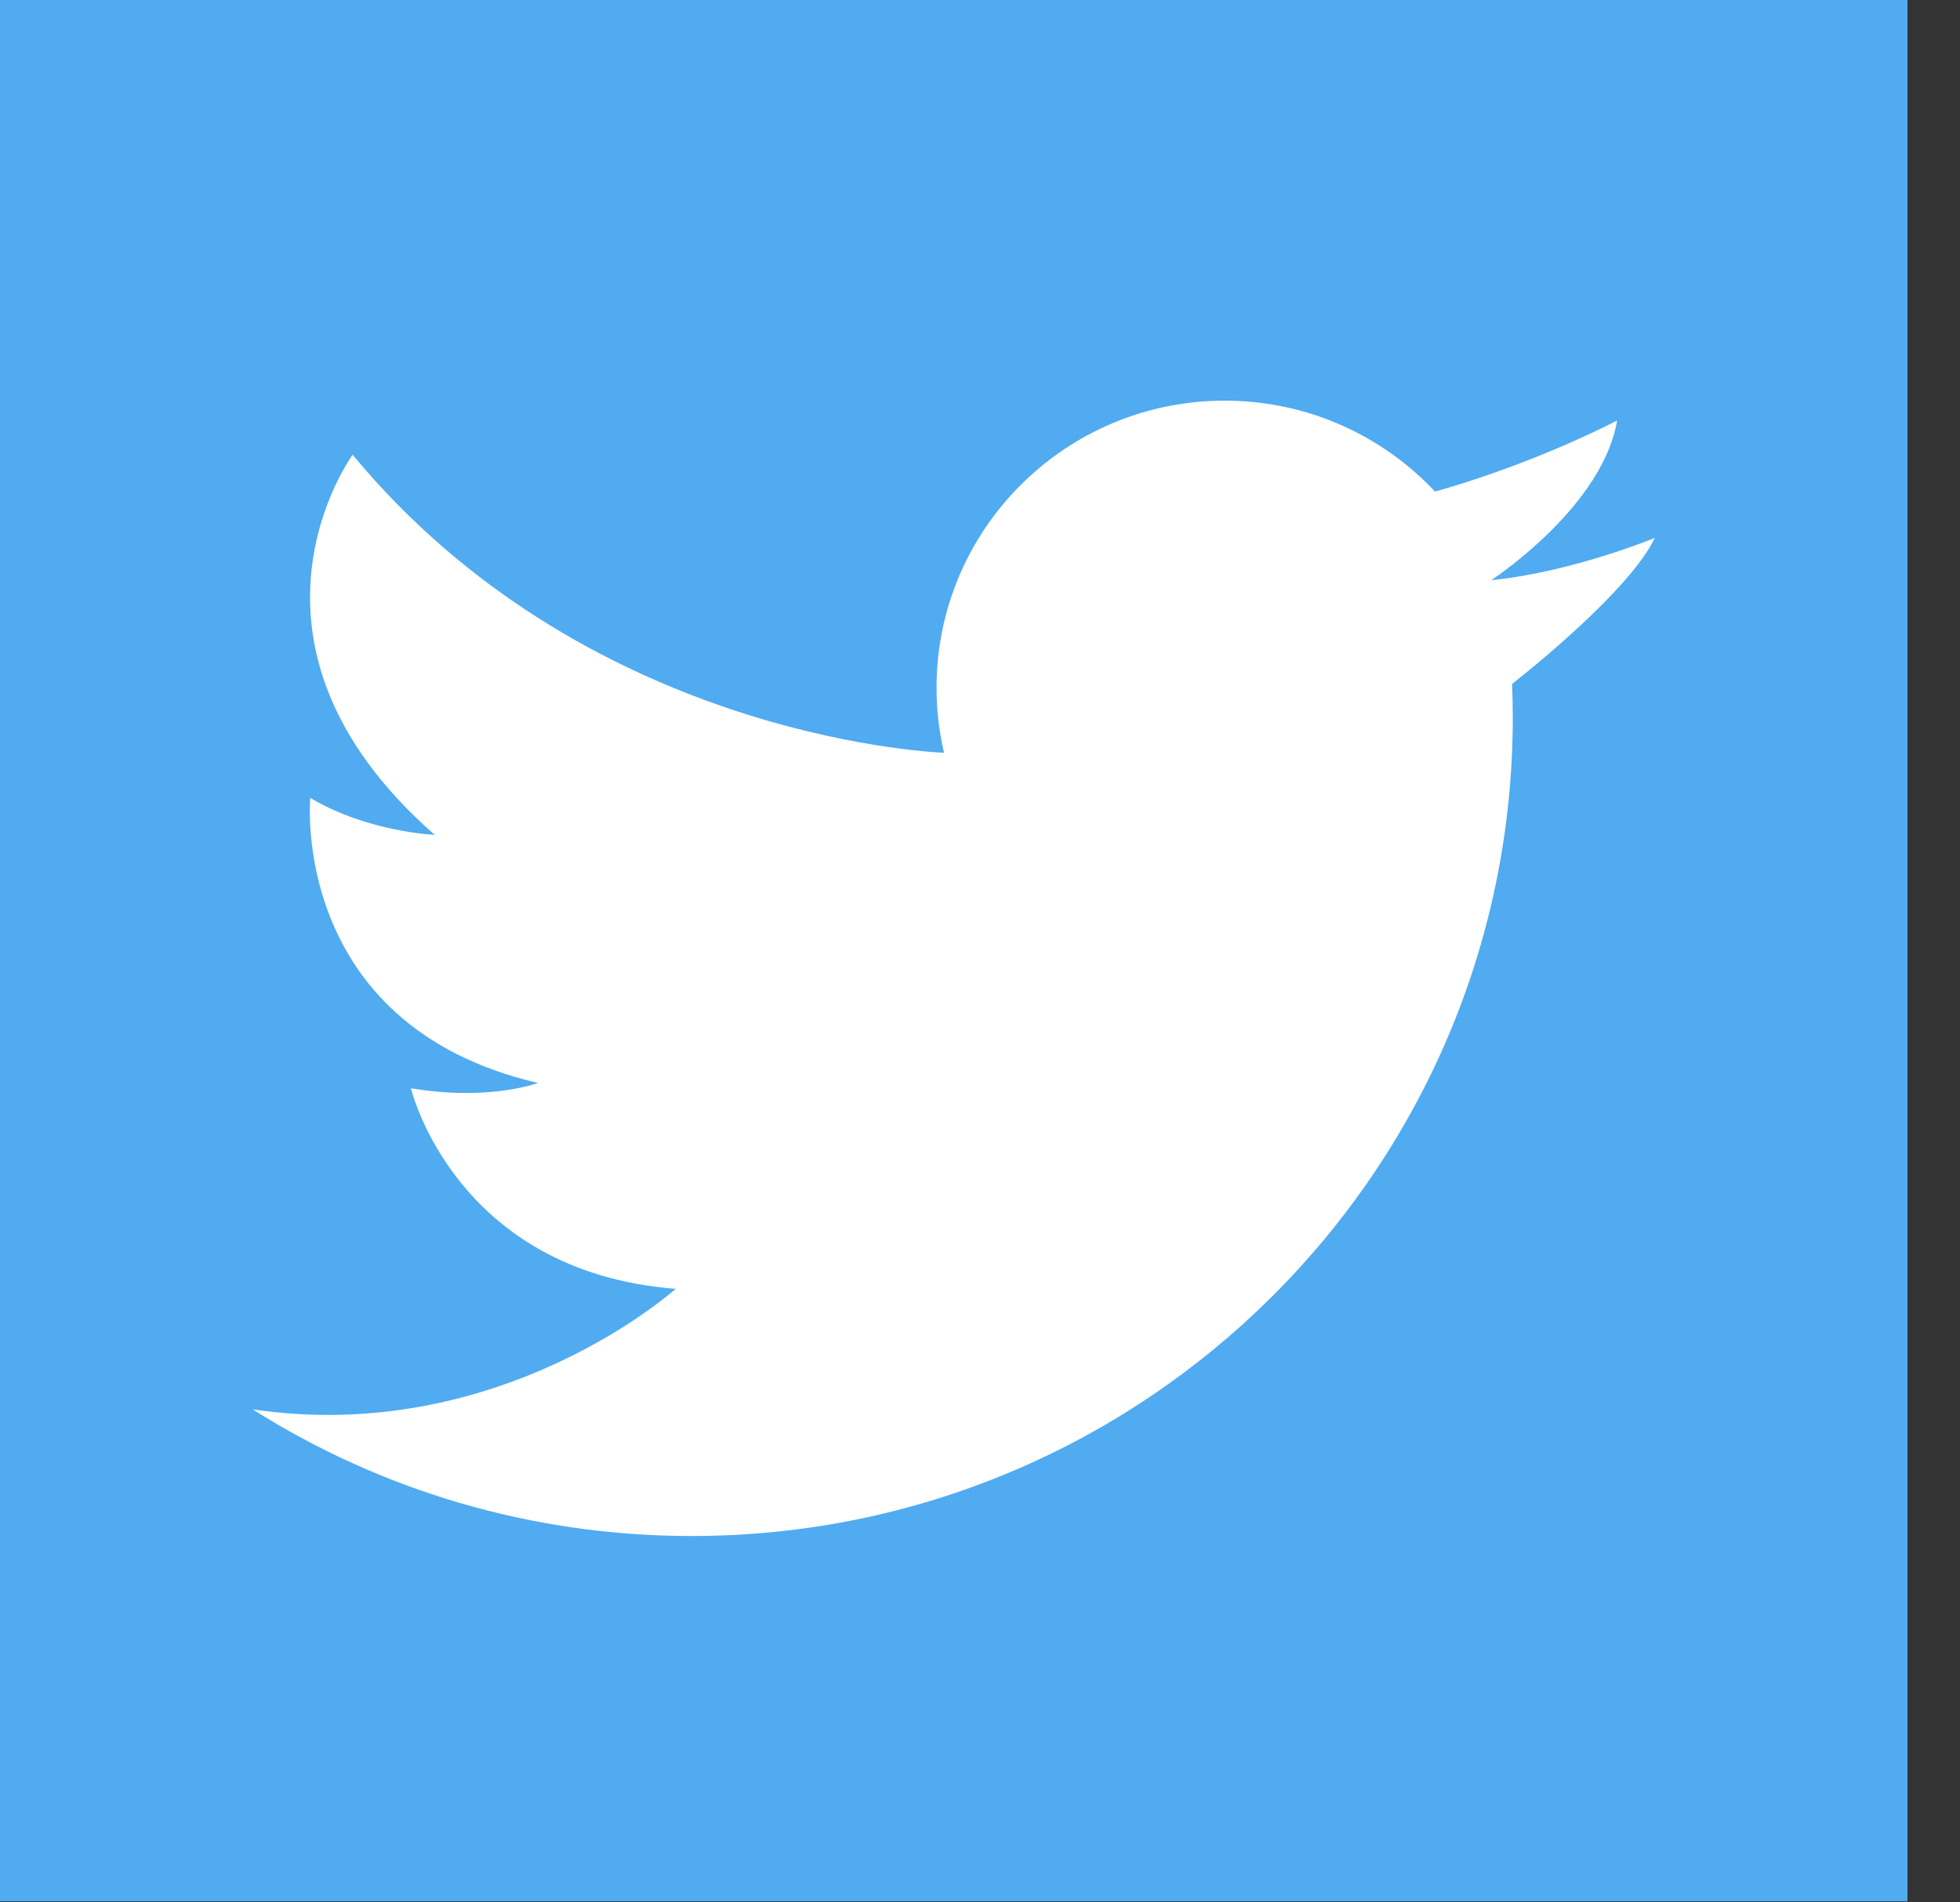 <?xml version="1.0" encoding="UTF-8" standalone="no"?>
<svg width="34px" height="33px" viewBox="0 0 34 33" version="1.1" xmlns="http://www.w3.org/2000/svg" xmlns:xlink="http://www.w3.org/1999/xlink">
    <rect x="0" y="0" width="34" height="33" fill="#333333" stroke="none"/>
    <!-- Generator: Sketch 39.1 (31720) - http://www.bohemiancoding.com/sketch -->
    <title>twitter</title>
    <desc>Created with Sketch.</desc>
    <defs></defs>
    <g id="Welcome" stroke="none" stroke-width="1" fill="none" fill-rule="evenodd">
        <g id="Desktop" transform="translate(-157, -1812)">
            <g id="social" transform="translate(42, 1812)">
                <g id="twitter" transform="translate(115, 0)">
                    <g id="Group">
                        <rect id="Rectangle-path" fill="#50ABF1" x="0" y="0" width="33.089" height="32.981"></rect>
                        <path d="M4.384,24.448 C6.586,25.84 9.198,26.645 11.998,26.645 C19.865,26.645 26.242,20.288 26.242,12.448 C26.242,12.252 26.238,12.058 26.23,11.864 C26.515,11.641 28.275,10.235 28.706,9.331 C28.706,9.331 27.277,9.923 25.878,10.063 C25.876,10.063 25.872,10.063 25.869,10.063 C25.869,10.063 25.872,10.062 25.877,10.059 C26.006,9.973 27.808,8.75 28.052,7.294 C28.052,7.294 27.041,7.831 25.625,8.302 C25.391,8.38 25.146,8.456 24.893,8.527 C23.981,7.556 22.684,6.95 21.245,6.95 C18.484,6.95 16.246,9.18 16.246,11.93 C16.246,12.318 16.291,12.695 16.376,13.058 C15.99,13.042 10.115,12.714 6.117,7.889 C6.117,7.889 3.729,11.14 7.541,14.482 C7.541,14.482 6.382,14.436 5.382,13.841 C5.382,13.841 5.015,17.779 9.332,18.786 C9.332,18.786 8.483,19.106 7.128,18.878 C7.128,18.878 7.886,22.06 11.721,22.357 C11.721,22.357 8.688,25.088 4.382,24.447 L4.384,24.448 L4.384,24.448 Z" id="Shape" fill="#FFFFFF"></path>
                    </g>
                </g>
            </g>
        </g>
    </g>
</svg>